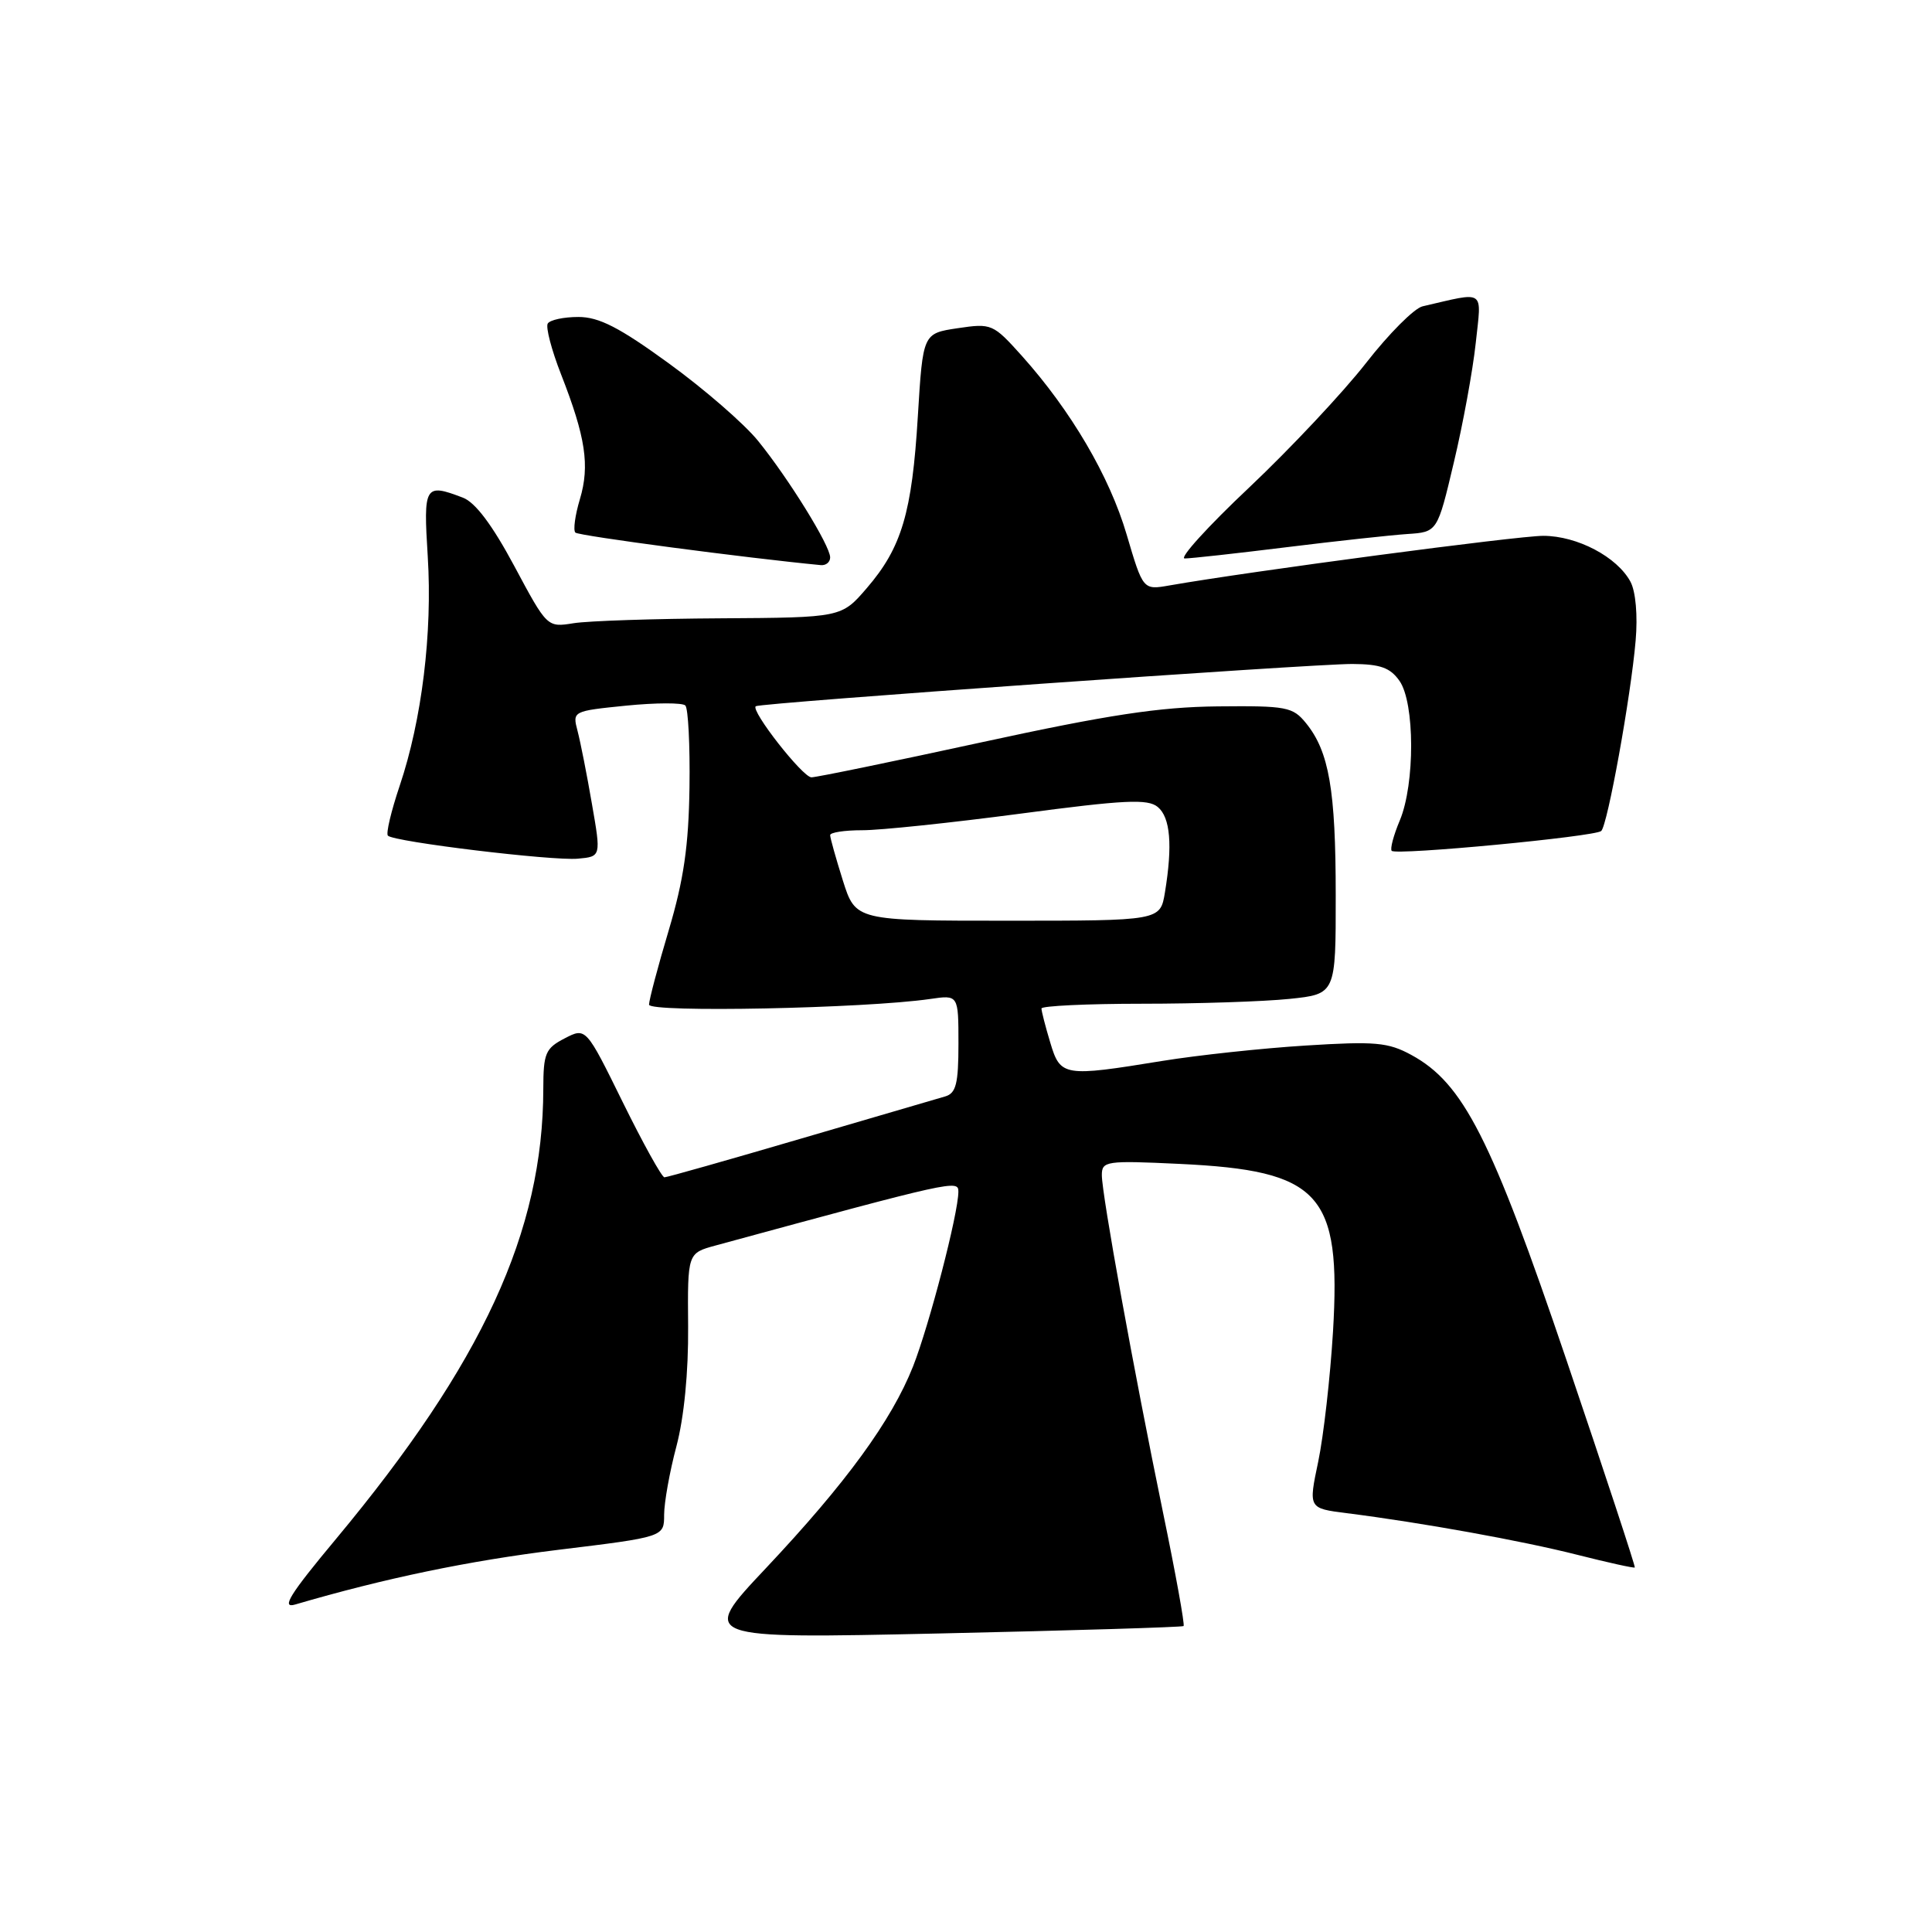 <?xml version="1.0" encoding="UTF-8" standalone="no"?>
<!DOCTYPE svg PUBLIC "-//W3C//DTD SVG 1.1//EN" "http://www.w3.org/Graphics/SVG/1.1/DTD/svg11.dtd" >
<svg xmlns="http://www.w3.org/2000/svg" xmlns:xlink="http://www.w3.org/1999/xlink" version="1.1" viewBox="0 0 256 256">
 <g >
 <path fill="currentColor"
d=" M 156.83 215.46 C 157.01 215.30 155.78 208.50 154.09 200.34 C 150.24 181.65 146.00 158.29 146.00 155.71 C 146.00 153.85 146.56 153.76 156.25 154.22 C 174.96 155.10 177.72 158.11 176.63 176.45 C 176.26 182.53 175.38 190.28 174.67 193.68 C 173.37 199.86 173.37 199.86 178.43 200.50 C 188.38 201.76 201.62 204.15 208.96 206.01 C 213.07 207.05 216.51 207.81 216.62 207.70 C 216.72 207.59 212.65 195.21 207.56 180.20 C 197.58 150.76 193.90 143.53 187.00 139.78 C 183.93 138.11 182.21 137.96 173.00 138.54 C 167.22 138.90 158.68 139.82 154.00 140.58 C 140.91 142.71 140.51 142.65 139.16 138.13 C 138.52 136.01 138.00 133.98 138.00 133.63 C 138.00 133.29 144.01 133.00 151.35 133.00 C 158.70 133.00 167.47 132.71 170.85 132.36 C 177.00 131.72 177.00 131.72 176.99 118.61 C 176.99 104.68 176.11 99.59 173.06 95.83 C 171.30 93.66 170.49 93.51 161.33 93.60 C 153.64 93.68 146.85 94.71 130.10 98.35 C 118.33 100.91 108.17 103.00 107.52 103.00 C 106.36 103.00 99.44 94.16 100.14 93.58 C 100.68 93.14 173.75 87.97 179.19 87.98 C 182.90 88.00 184.21 88.47 185.44 90.22 C 187.48 93.13 187.50 103.86 185.49 108.69 C 184.65 110.68 184.17 112.50 184.41 112.74 C 185.02 113.36 211.35 110.86 212.17 110.11 C 213.01 109.34 216.09 92.34 216.73 84.89 C 217.02 81.56 216.74 78.39 216.05 77.09 C 214.28 73.79 209.00 71.01 204.50 71.00 C 201.08 71.00 165.65 75.70 154.98 77.57 C 151.46 78.19 151.46 78.19 149.29 70.84 C 147.02 63.11 141.91 54.42 135.40 47.15 C 131.59 42.91 131.39 42.82 126.89 43.49 C 122.29 44.18 122.29 44.18 121.62 55.14 C 120.85 67.94 119.48 72.55 114.87 77.91 C 111.50 81.83 111.50 81.83 95.50 81.93 C 86.70 81.98 77.92 82.27 76.00 82.58 C 72.50 83.14 72.50 83.14 68.15 75.01 C 65.23 69.56 62.98 66.56 61.33 65.94 C 56.27 64.01 56.09 64.31 56.68 73.75 C 57.31 83.88 55.90 95.40 52.96 104.12 C 51.83 107.48 51.12 110.46 51.40 110.73 C 52.21 111.55 73.23 114.09 76.57 113.78 C 79.65 113.50 79.65 113.50 78.43 106.50 C 77.77 102.65 76.91 98.31 76.53 96.86 C 75.84 94.23 75.87 94.22 82.98 93.50 C 86.91 93.11 90.43 93.10 90.81 93.48 C 91.19 93.86 91.44 98.75 91.36 104.34 C 91.25 112.09 90.60 116.58 88.61 123.27 C 87.17 128.09 86.00 132.52 86.00 133.12 C 86.00 134.20 114.56 133.63 123.25 132.37 C 127.00 131.82 127.00 131.82 127.00 138.30 C 127.00 143.60 126.68 144.86 125.25 145.28 C 124.29 145.56 115.66 148.09 106.08 150.89 C 96.50 153.70 88.39 156.00 88.04 156.00 C 87.70 156.00 85.22 151.53 82.53 146.07 C 77.64 136.13 77.64 136.13 74.82 137.59 C 72.27 138.91 72.00 139.56 71.99 144.28 C 71.97 163.18 63.95 180.58 44.53 203.91 C 38.40 211.26 37.22 213.16 39.10 212.61 C 51.01 209.12 62.13 206.81 73.97 205.36 C 88.00 203.65 88.00 203.65 88.00 200.72 C 88.00 199.11 88.73 195.02 89.63 191.64 C 90.64 187.82 91.23 181.82 91.18 175.78 C 91.10 166.05 91.10 166.05 94.80 165.04 C 126.43 156.43 127.00 156.31 126.99 157.91 C 126.98 160.81 123.15 175.53 120.99 181.04 C 118.14 188.24 112.12 196.50 101.46 207.82 C 92.68 217.14 92.68 217.14 124.59 216.44 C 142.14 216.05 156.65 215.61 156.83 215.46 Z  M 110.00 73.86 C 110.00 72.30 104.49 63.40 100.45 58.42 C 98.63 56.17 93.32 51.56 88.65 48.17 C 82.07 43.38 79.37 42.00 76.64 42.00 C 74.70 42.00 72.88 42.39 72.58 42.87 C 72.29 43.35 73.08 46.38 74.35 49.62 C 77.60 57.93 78.17 61.69 76.84 66.14 C 76.20 68.27 75.93 70.26 76.24 70.57 C 76.66 71.00 98.91 73.94 108.75 74.88 C 109.44 74.95 110.00 74.49 110.00 73.86 Z  M 170.46 72.51 C 177.08 71.69 184.29 70.91 186.48 70.76 C 190.46 70.50 190.46 70.50 192.64 61.28 C 193.85 56.21 195.15 49.10 195.54 45.48 C 196.32 38.20 196.95 38.64 188.50 40.59 C 187.40 40.84 184.03 44.22 181.00 48.11 C 177.97 51.99 171.01 59.41 165.53 64.59 C 160.04 69.76 156.20 74.00 156.98 74.00 C 157.77 74.00 163.83 73.33 170.46 72.51 Z  M 111.68 116.66 C 110.76 113.73 110.00 111.03 110.00 110.66 C 110.00 110.30 111.91 110.01 114.25 110.01 C 116.59 110.02 126.00 109.03 135.16 107.82 C 149.03 105.98 152.09 105.83 153.41 106.93 C 155.08 108.31 155.39 112.00 154.36 118.25 C 153.74 122.00 153.74 122.00 133.55 122.00 C 113.37 122.00 113.37 122.00 111.68 116.66 Z "/>
</g>
</svg>